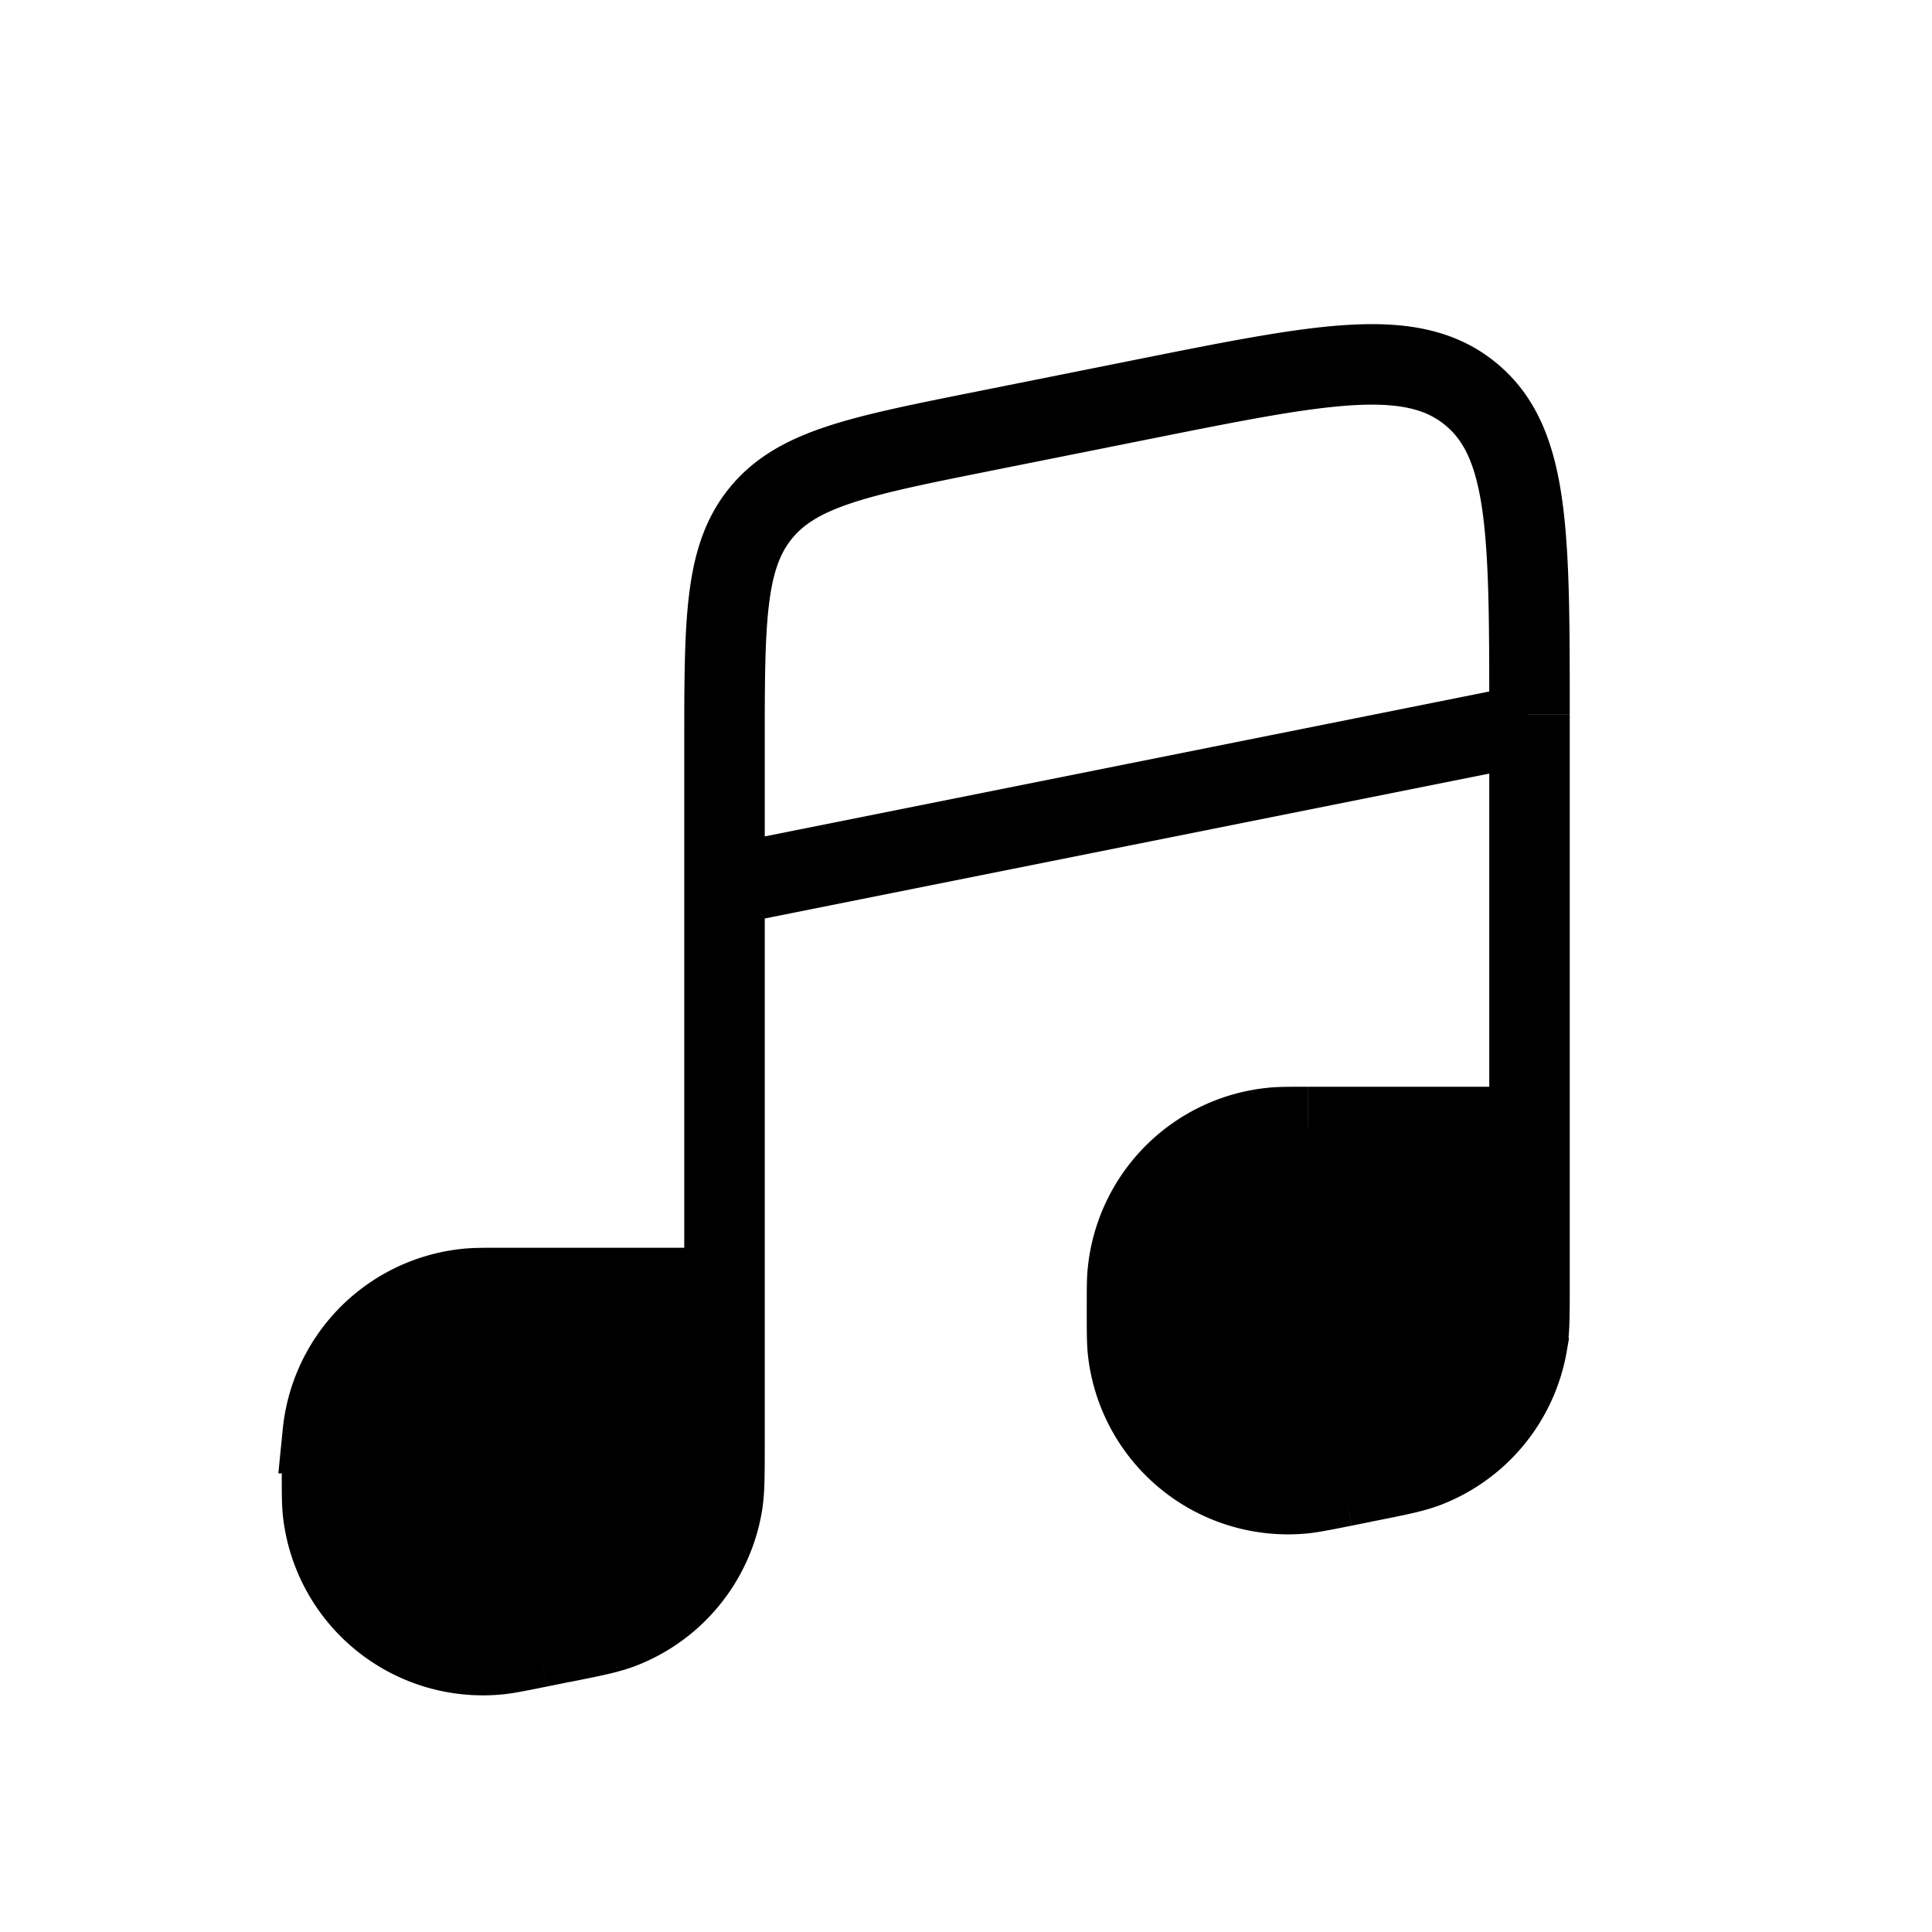 <svg xmlns="http://www.w3.org/2000/svg" viewBox="0 0 24 24"><g fill="none"><path fill="currentColor" fill-rule="evenodd" d="M19 15.95V14h-2.747c-.235 0-.352 0-.451.01a2 2 0 0 0-1.792 1.792c-.01.099-.01.216-.01.45c0 .28 0 .42.012.531a2 2 0 0 0 2.16 1.77c.11-.01.248-.037.522-.092l.296-.06c.38-.075.571-.113.732-.175a2 2 0 0 0 1.249-1.524c.029-.17.029-.364.029-.752m-10 2V16H6.252c-.234 0-.351 0-.45.01a2 2 0 0 0-1.792 1.792c-.01.099-.01.216-.01.45c0 .28 0 .42.012.531a2 2 0 0 0 2.16 1.77c.11-.01.248-.037.522-.092l.296-.06c.38-.075.571-.113.731-.175a2 2 0 0 0 1.25-1.524c.029-.17.029-.364.029-.751" clip-rule="evenodd"/><path stroke="currentColor"  d="M9 16v-5m0 5v1.95M9 16H6.252M19 14V9m0 5v1.95M19 14h-2.747M19 9L9 11m10-2v-.12M9 11V9.28m0 0c0-1.57 0-2.355.453-2.908c.454-.553 1.223-.707 2.763-1.015M9 9.279c0-1.57 0-2.354.453-2.907c.454-.553 1.223-.707 2.763-1.015M9 9.279v8.672m3.216-12.594l2-.4m0 0c2.213-.443 3.32-.664 4.052-.064c.732.6.732 1.729.732 3.986m-4.784-3.922c2.213-.443 3.32-.664 4.052-.064c.732.6.732 1.729.732 3.986m0 7.072c0 .387 0 .581-.03.751a2 2 0 0 1-1.248 1.524c-.161.062-.351.1-.732.176M19 15.95c0 .389 0 .582-.03.752a2 2 0 0 1-1.248 1.524c-.161.062-.351.1-.732.176m0 0l-.296.06m0 0c-.274.054-.411.082-.523.091a2 2 0 0 1-2.159-1.77c-.012-.11-.012-.25-.012-.53m2.694 2.208c-.274.055-.411.083-.523.092a2 2 0 0 1-2.159-1.77c-.012-.11-.012-.25-.012-.53m0 0c0-.235 0-.352.01-.451a2 2 0 0 1 1.792-1.792c.099-.01.216-.01.45-.01M14 16.253c0-.235 0-.352.01-.45a2 2 0 0 1 1.792-1.793c.099-.01.216-.01.45-.01M9 17.95c0 .389 0 .582-.03.752a2 2 0 0 1-1.249 1.524c-.16.062-.35.1-.73.176M9 17.95c0 .387 0 .581-.03.751a2 2 0 0 1-1.249 1.524c-.16.062-.35.1-.73.176m0 0l-.297.06m0 0c-.274.054-.411.082-.523.091a2 2 0 0 1-2.159-1.77C4 18.673 4 18.533 4 18.253m2.694 2.208c-.274.055-.411.083-.523.092a2 2 0 0 1-2.159-1.77C4 18.673 4 18.533 4 18.253m0 0c0-.235 0-.352.01-.451a2 2 0 0 1 1.792-1.792c.099-.01.216-.01.45-.01M4 18.253c0-.235 0-.352.01-.45a2 2 0 0 1 1.792-1.793c.099-.01.216-.01.45-.01"/></g></svg>